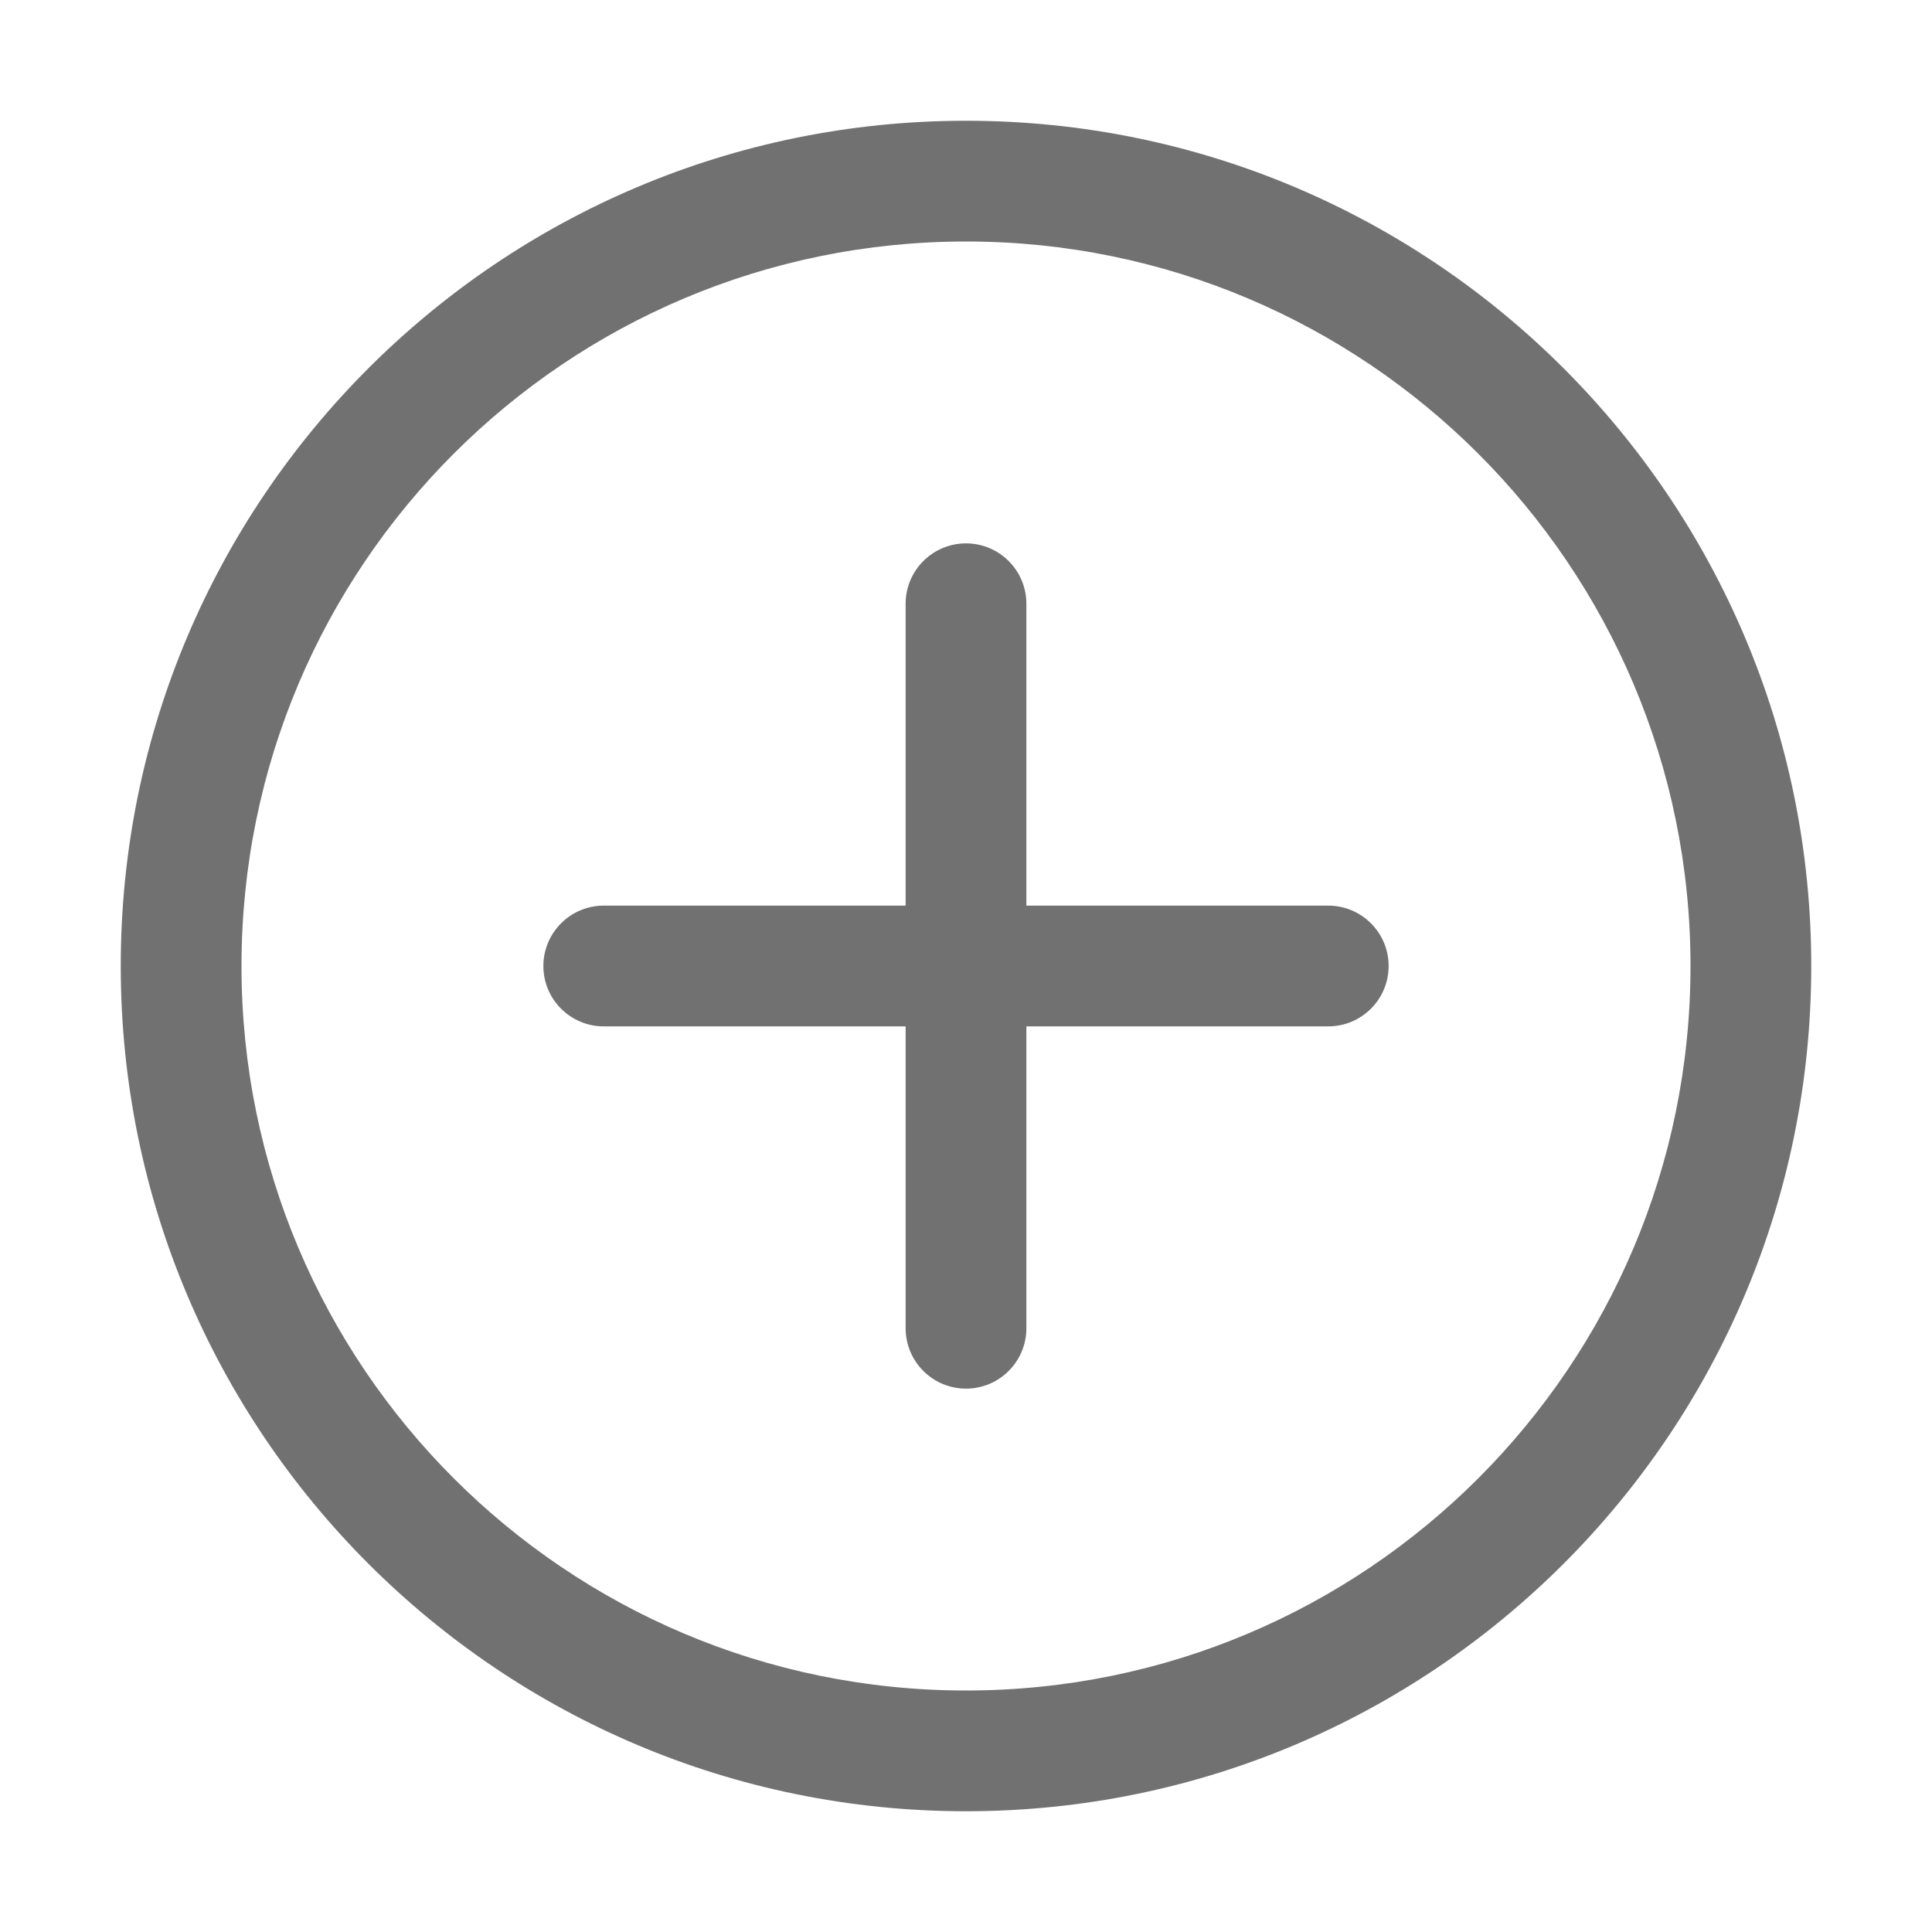 <svg width="20" height="20" viewBox="0 0 20 20" fill="none" xmlns="http://www.w3.org/2000/svg">
<path d="M10 5.625C10.345 5.625 10.625 5.905 10.625 6.25V9.375H13.75C14.095 9.375 14.375 9.655 14.375 10C14.375 10.345 14.095 10.625 13.75 10.625H10.625V13.75C10.625 14.095 10.345 14.375 10 14.375C9.655 14.375 9.375 14.095 9.375 13.75V10.625H6.25C5.905 10.625 5.625 10.345 5.625 10C5.625 9.655 5.905 9.375 6.25 9.375H9.375V6.25C9.375 5.905 9.655 5.625 10 5.625Z" fill="#717171"/>
<path fill-rule="evenodd" clip-rule="evenodd" d="M1.25 10C1.25 5.168 5.168 1.25 10 1.25C14.832 1.25 18.75 5.168 18.75 10C18.75 14.832 14.832 18.75 10 18.75C5.168 18.75 1.25 14.832 1.25 10ZM10 2.5C5.858 2.5 2.5 5.858 2.5 10C2.5 14.142 5.858 17.5 10 17.5C14.142 17.5 17.5 14.142 17.5 10C17.5 5.858 14.142 2.5 10 2.5Z" fill="#717171"/>
</svg>
